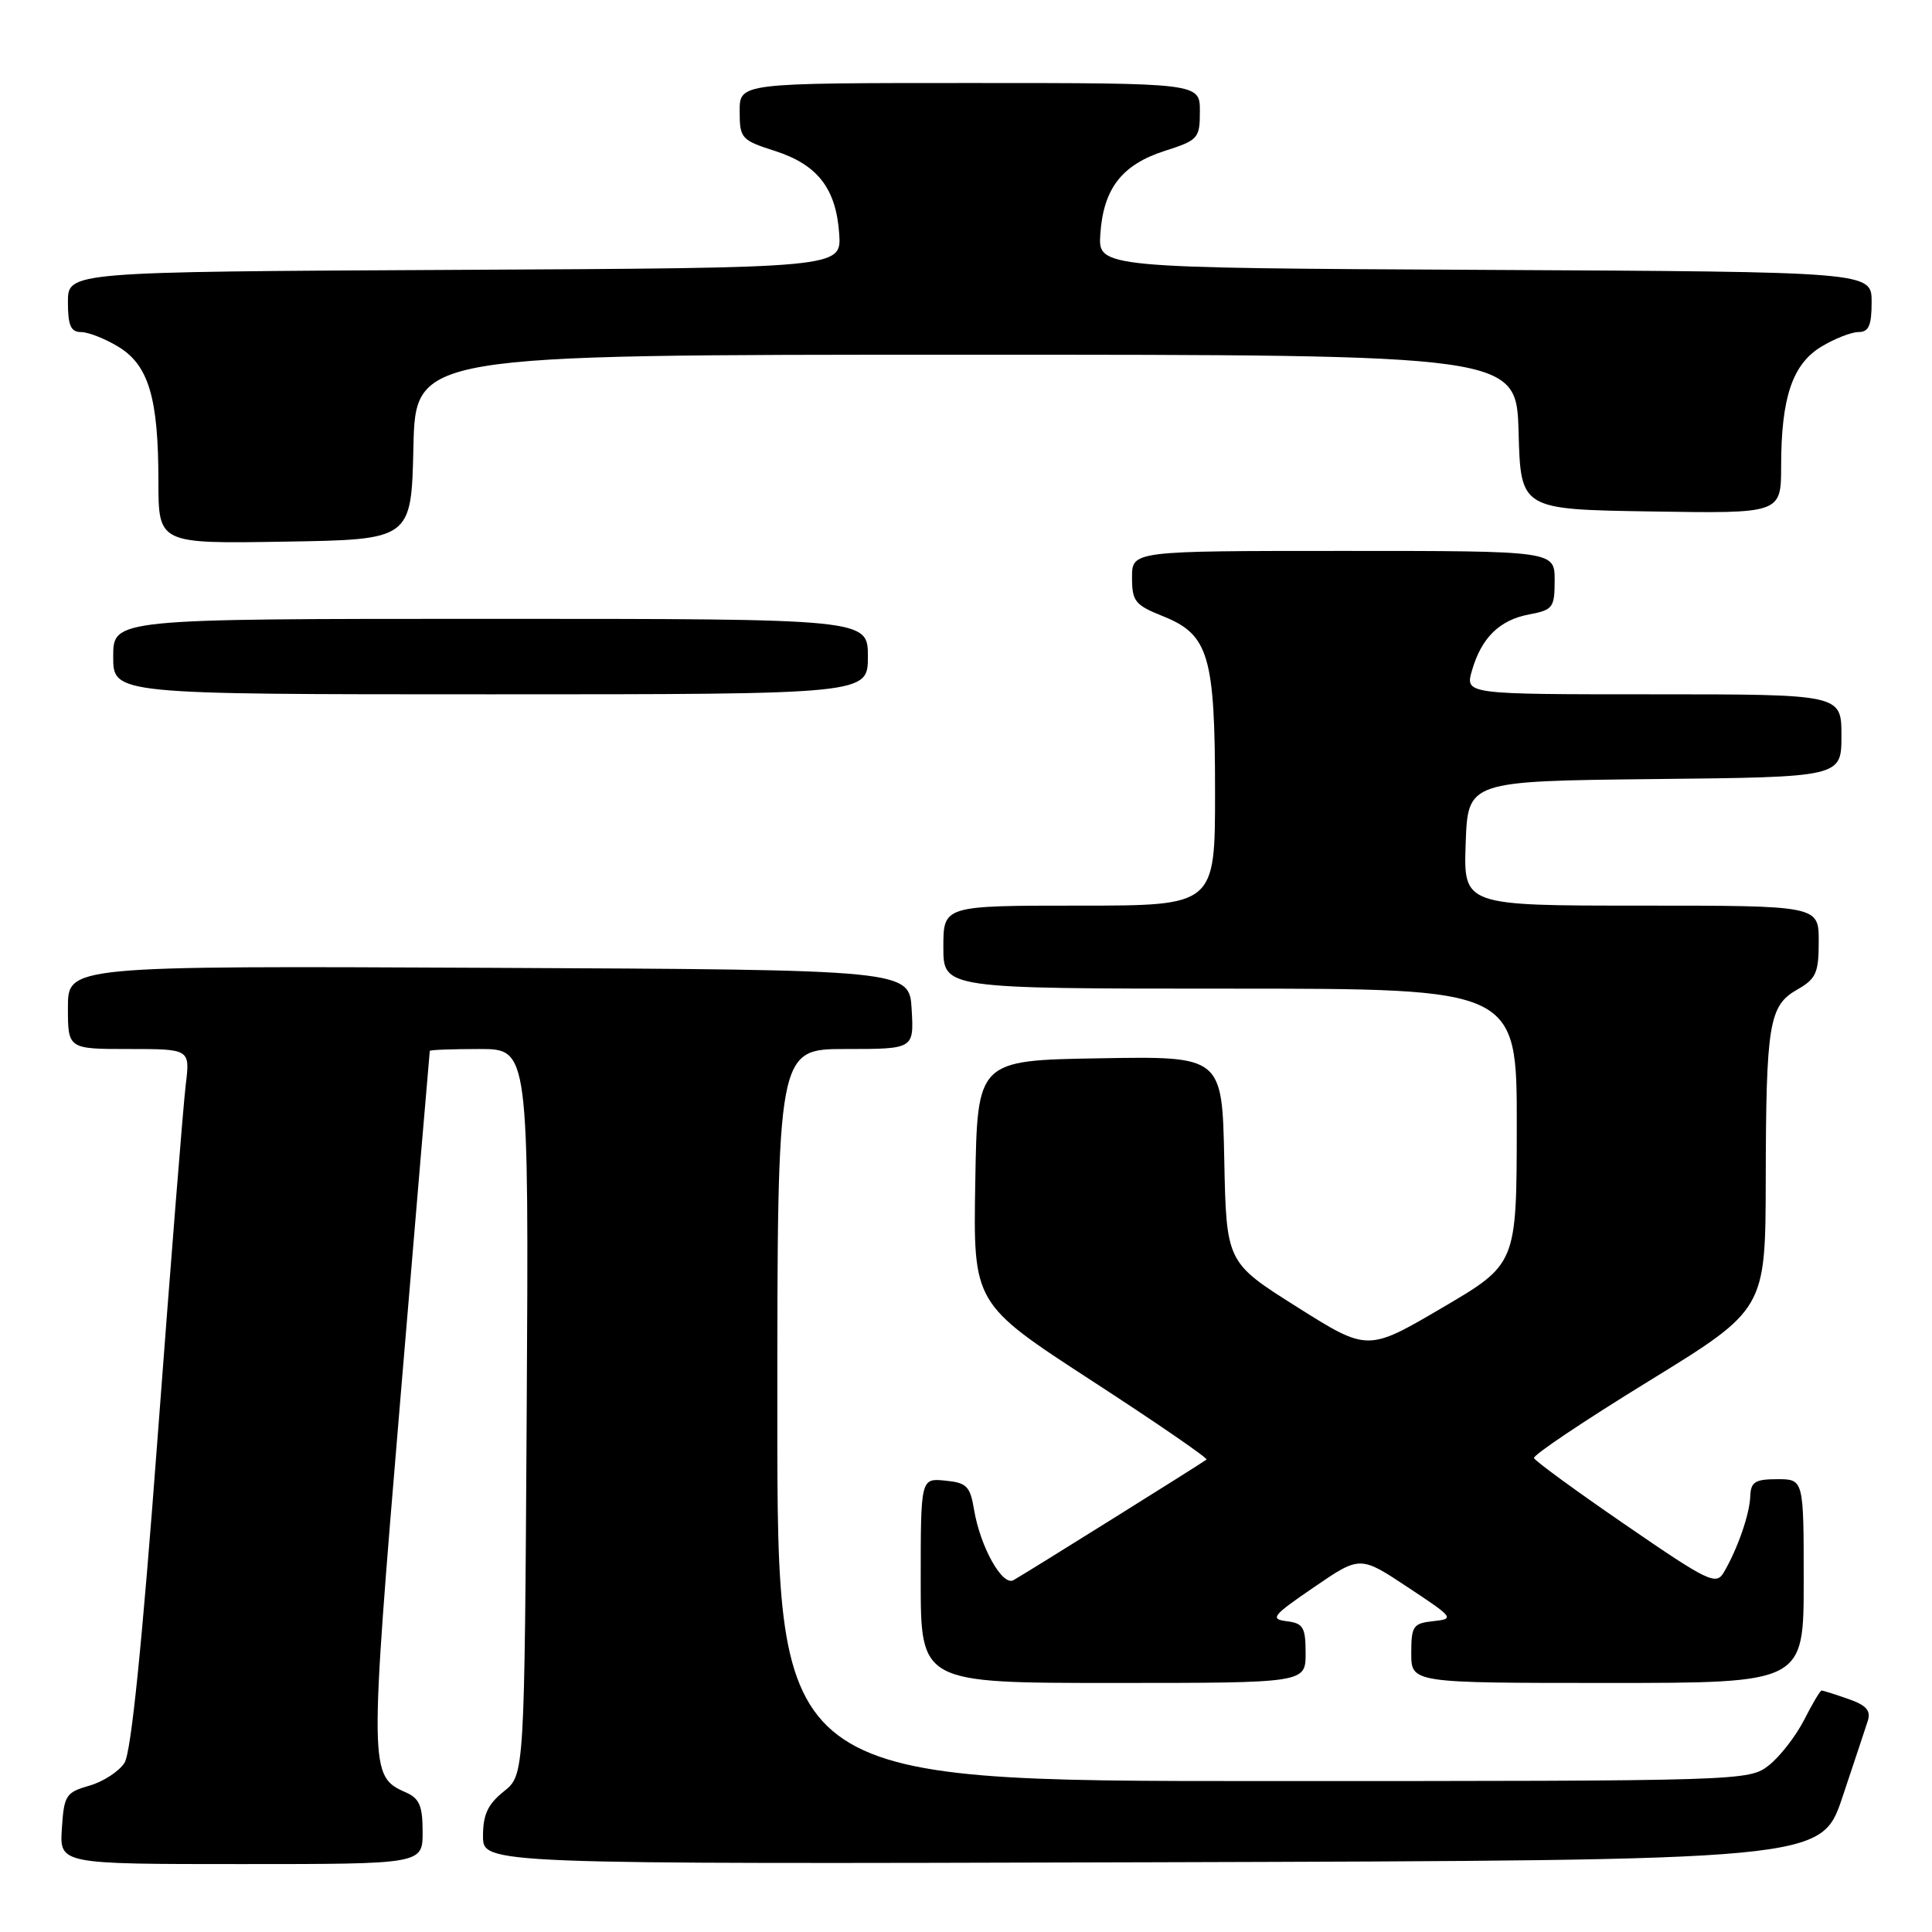 <?xml version="1.0" encoding="UTF-8" standalone="no"?>
<!DOCTYPE svg PUBLIC "-//W3C//DTD SVG 1.1//EN" "http://www.w3.org/Graphics/SVG/1.1/DTD/svg11.dtd" >
<svg xmlns="http://www.w3.org/2000/svg" xmlns:xlink="http://www.w3.org/1999/xlink" version="1.1" viewBox="0 0 256 256">
 <g >
 <path fill="currentColor"
d=" M 56.00 242.74 C 56.00 239.28 55.58 238.29 53.75 237.49 C 48.93 235.36 48.92 234.64 53.04 185.50 C 55.16 160.20 56.92 139.39 56.95 139.25 C 56.98 139.11 59.94 139.00 63.54 139.00 C 70.07 139.00 70.07 139.00 69.79 187.10 C 69.50 235.19 69.50 235.19 66.75 237.38 C 64.64 239.07 64.00 240.44 64.00 243.29 C 64.00 247.01 64.00 247.01 152.66 246.76 C 241.32 246.50 241.32 246.50 244.12 238.17 C 245.65 233.59 247.17 229.03 247.49 228.03 C 247.93 226.66 247.30 225.95 244.88 225.11 C 243.13 224.50 241.55 224.00 241.37 224.00 C 241.19 224.00 240.14 225.76 239.05 227.91 C 237.95 230.05 235.86 232.75 234.39 233.91 C 231.75 235.98 231.18 236.00 167.37 236.00 C 103.00 236.00 103.00 236.00 103.00 187.50 C 103.00 139.00 103.00 139.00 112.05 139.00 C 121.10 139.00 121.10 139.00 120.80 133.75 C 120.50 128.50 120.50 128.50 64.75 128.24 C 9.00 127.98 9.00 127.98 9.00 133.49 C 9.00 139.00 9.00 139.00 17.09 139.00 C 25.19 139.00 25.19 139.00 24.61 143.75 C 24.29 146.36 22.63 167.18 20.92 190.00 C 18.84 217.82 17.38 232.19 16.50 233.58 C 15.77 234.72 13.67 236.09 11.84 236.61 C 8.73 237.50 8.48 237.89 8.20 242.28 C 7.89 247.00 7.89 247.00 31.95 247.00 C 56.00 247.00 56.00 247.00 56.00 242.74 Z  M 173.00 219.07 C 173.00 215.62 172.69 215.09 170.49 214.82 C 168.24 214.53 168.61 214.07 174.10 210.32 C 180.22 206.13 180.22 206.13 186.54 210.32 C 192.64 214.35 192.76 214.51 189.93 214.81 C 187.24 215.10 187.00 215.45 187.00 219.06 C 187.00 223.00 187.00 223.00 213.00 223.00 C 239.00 223.00 239.00 223.00 239.00 209.50 C 239.00 196.00 239.00 196.00 235.50 196.00 C 232.56 196.00 231.99 196.36 231.92 198.25 C 231.84 200.64 230.23 205.27 228.40 208.37 C 227.38 210.08 226.35 209.59 215.40 202.06 C 208.85 197.57 203.39 193.58 203.26 193.20 C 203.13 192.81 209.98 188.22 218.48 183.00 C 233.93 173.50 233.93 173.50 233.97 156.37 C 234.01 135.62 234.40 133.25 238.15 131.12 C 240.64 129.70 240.99 128.92 240.99 124.75 C 241.00 120.00 241.00 120.00 217.46 120.00 C 193.92 120.00 193.92 120.00 194.21 111.75 C 194.50 103.50 194.50 103.50 219.25 103.23 C 244.00 102.97 244.00 102.97 244.00 97.48 C 244.00 92.00 244.00 92.00 219.07 92.00 C 194.14 92.00 194.14 92.00 195.04 88.86 C 196.29 84.51 198.69 82.15 202.64 81.41 C 205.77 80.82 206.00 80.51 206.00 76.89 C 206.00 73.00 206.00 73.00 178.00 73.00 C 150.00 73.00 150.00 73.00 150.00 76.51 C 150.00 79.68 150.39 80.17 154.12 81.66 C 160.17 84.09 161.00 86.89 161.00 104.97 C 161.00 120.00 161.00 120.00 143.00 120.00 C 125.00 120.00 125.00 120.00 125.00 125.50 C 125.00 131.00 125.00 131.00 163.00 131.00 C 201.00 131.00 201.00 131.00 200.98 149.25 C 200.96 167.50 200.96 167.50 191.09 173.29 C 181.22 179.08 181.22 179.08 171.86 173.18 C 162.50 167.28 162.50 167.28 162.22 153.61 C 161.94 139.95 161.94 139.95 145.72 140.23 C 129.50 140.50 129.50 140.50 129.23 156.61 C 128.95 172.73 128.95 172.73 144.60 182.91 C 153.21 188.50 160.08 193.22 159.87 193.40 C 159.41 193.79 135.95 208.45 134.29 209.38 C 132.82 210.22 129.88 204.96 129.06 200.00 C 128.55 196.93 128.08 196.46 125.24 196.19 C 122.00 195.87 122.00 195.87 122.00 209.44 C 122.00 223.00 122.00 223.00 147.50 223.00 C 173.00 223.00 173.00 223.00 173.00 219.07 Z  M 115.00 87.00 C 115.00 82.00 115.00 82.00 65.00 82.00 C 15.00 82.00 15.00 82.00 15.00 87.00 C 15.00 92.00 15.00 92.00 65.00 92.00 C 115.00 92.00 115.00 92.00 115.00 87.00 Z  M 54.78 59.25 C 55.06 47.00 55.06 47.00 128.00 47.00 C 200.93 47.00 200.93 47.00 201.22 57.25 C 201.50 67.50 201.50 67.50 218.75 67.77 C 236.00 68.05 236.00 68.05 236.01 61.77 C 236.01 52.71 237.50 48.27 241.31 45.95 C 243.07 44.88 245.29 44.01 246.25 44.00 C 247.62 44.00 248.00 43.14 248.00 40.01 C 248.00 36.02 248.00 36.02 196.75 35.76 C 145.50 35.50 145.50 35.50 145.80 31.00 C 146.21 24.98 148.66 21.82 154.32 20.00 C 158.78 18.57 158.99 18.33 158.99 14.75 C 159.00 11.00 159.00 11.00 128.50 11.00 C 98.00 11.00 98.00 11.00 98.01 14.75 C 98.01 18.33 98.22 18.57 102.68 20.00 C 108.34 21.82 110.79 24.98 111.20 31.00 C 111.50 35.50 111.50 35.50 60.25 35.76 C 9.00 36.02 9.00 36.02 9.00 40.01 C 9.00 43.14 9.38 44.00 10.75 44.00 C 11.71 44.01 13.93 44.88 15.69 45.95 C 19.70 48.39 20.99 52.73 20.99 63.77 C 21.00 72.05 21.00 72.05 37.75 71.77 C 54.50 71.50 54.50 71.50 54.78 59.25 Z "/>
</g>
</svg>